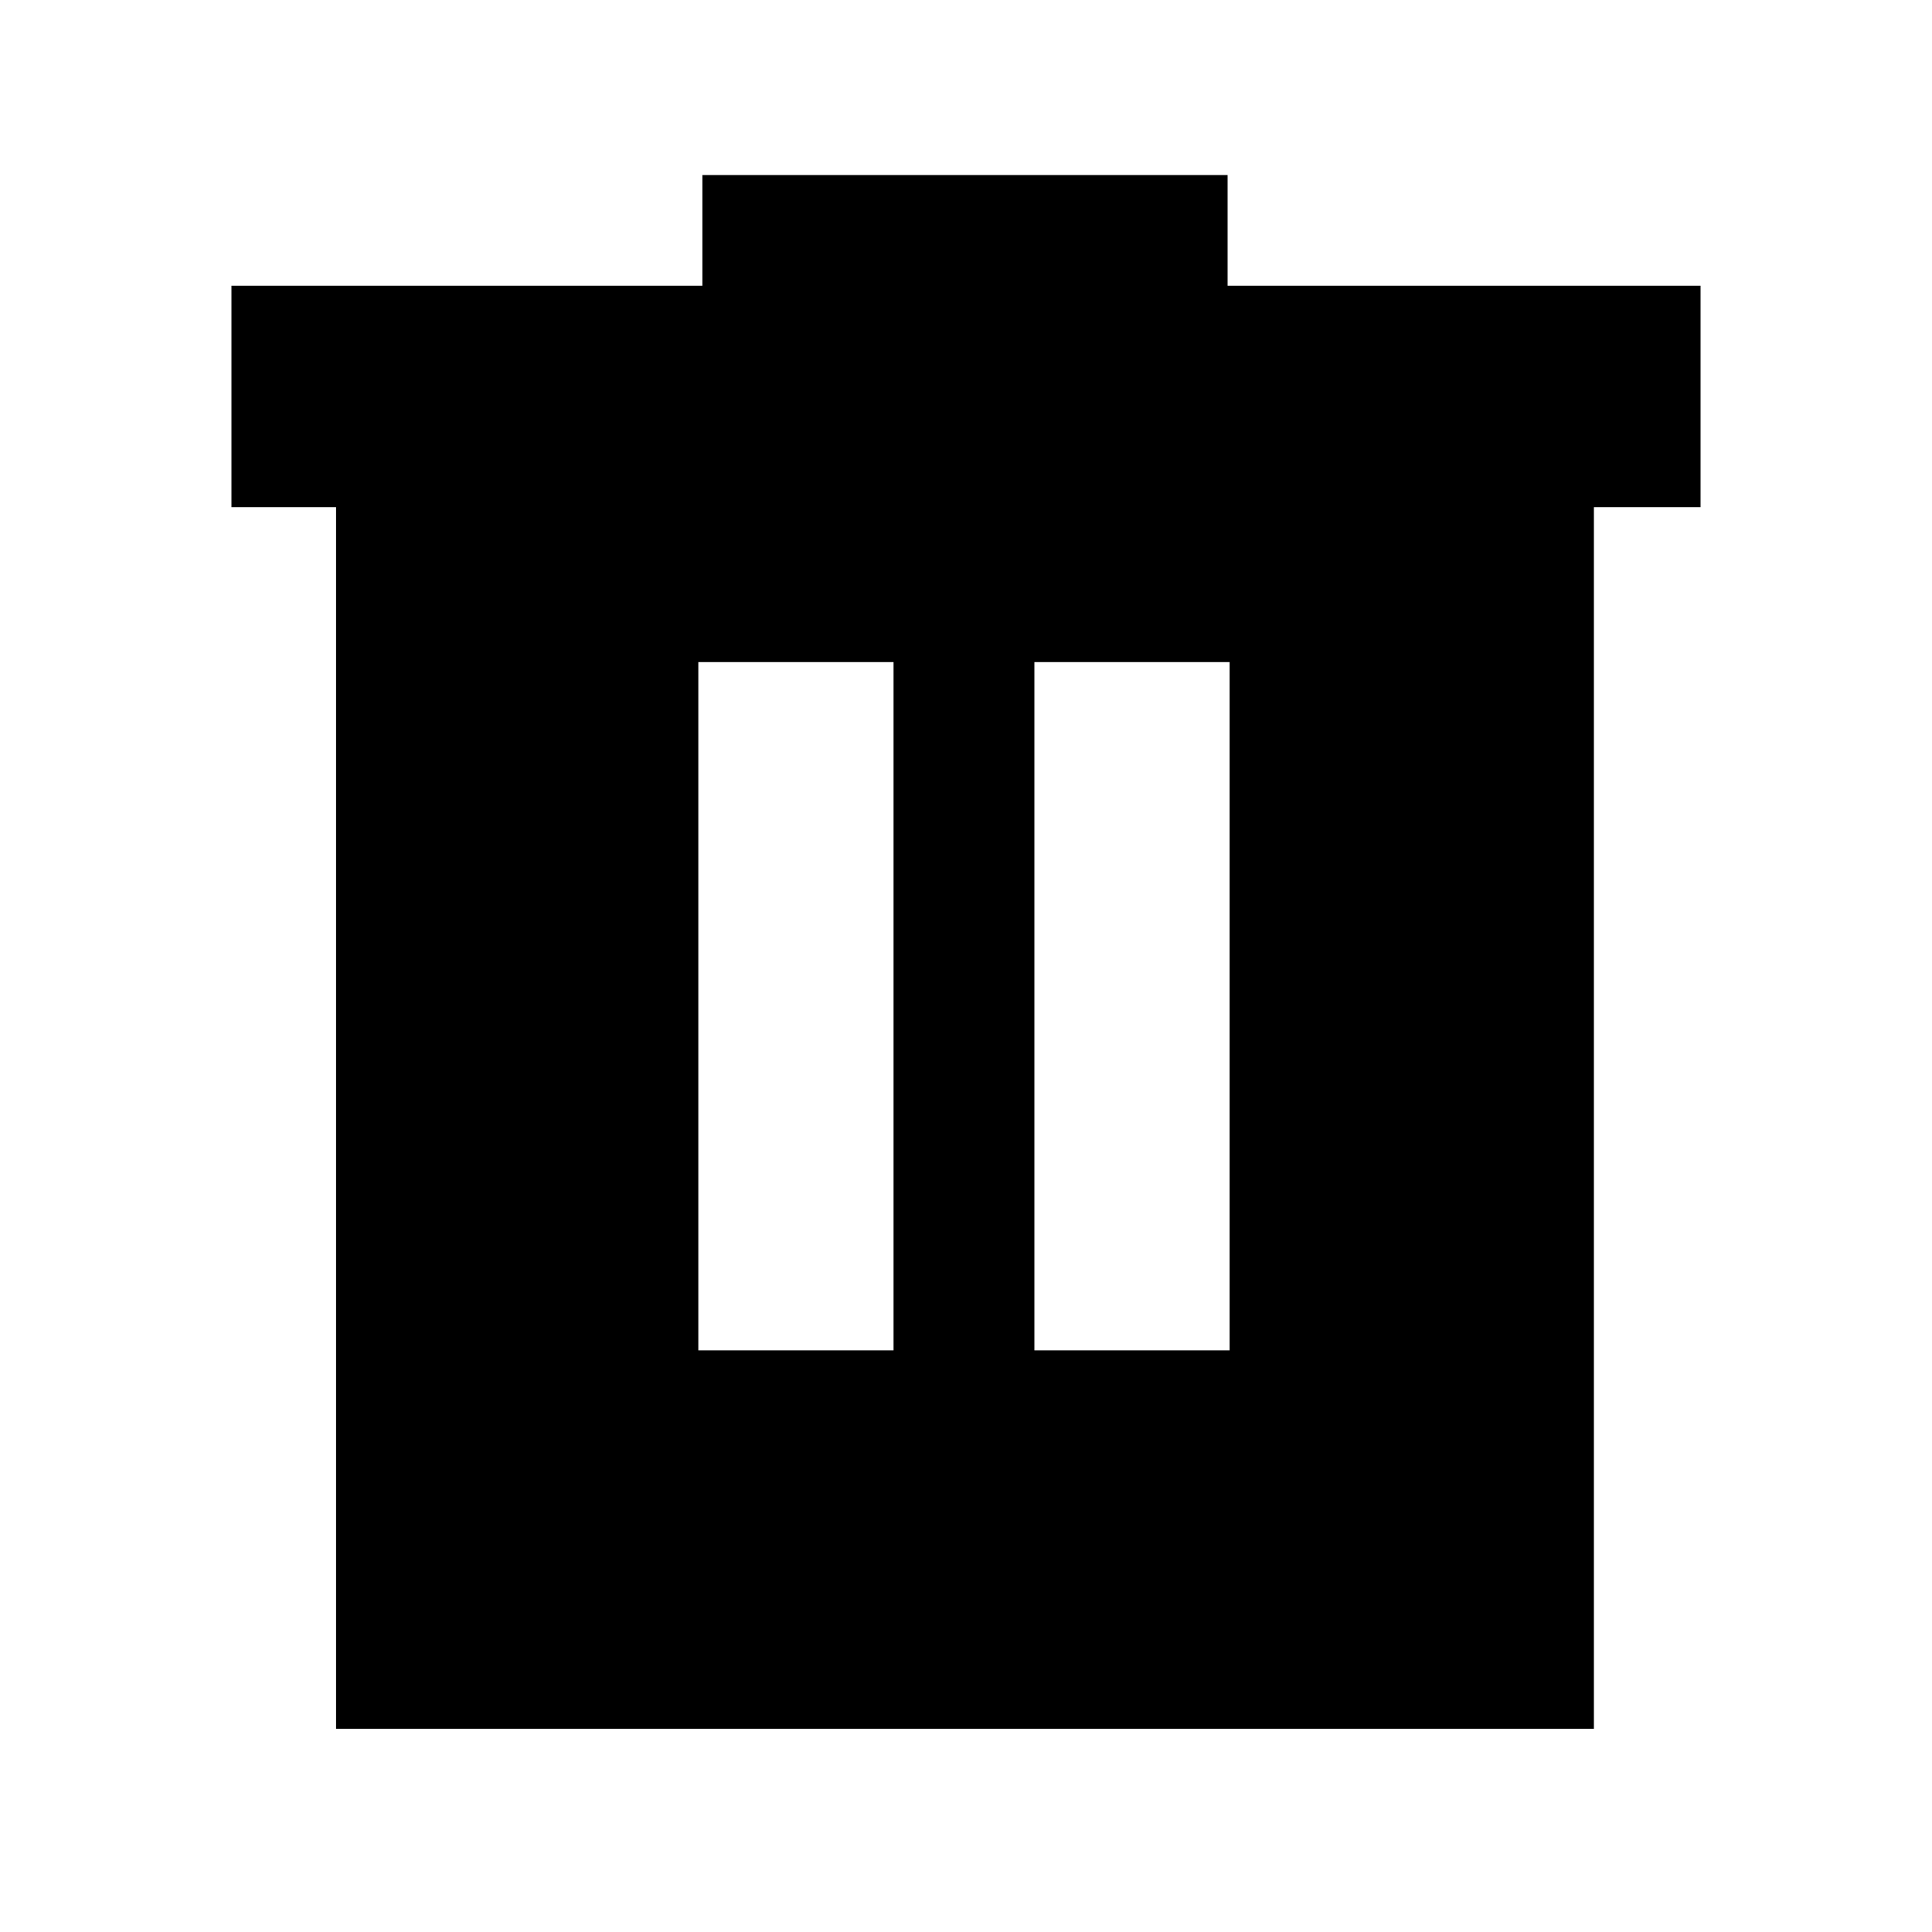 <svg xmlns="http://www.w3.org/2000/svg" height="20" width="20"><path d="M3.479 17.896V5.25H2.396V2.958h4.875V1.812h5.437v1.146h4.896V5.25H16.5v12.646Zm3.75-3.917H9.25V6.854H7.229Zm3.479 0h2.021V6.854h-2.021Z"/></svg>